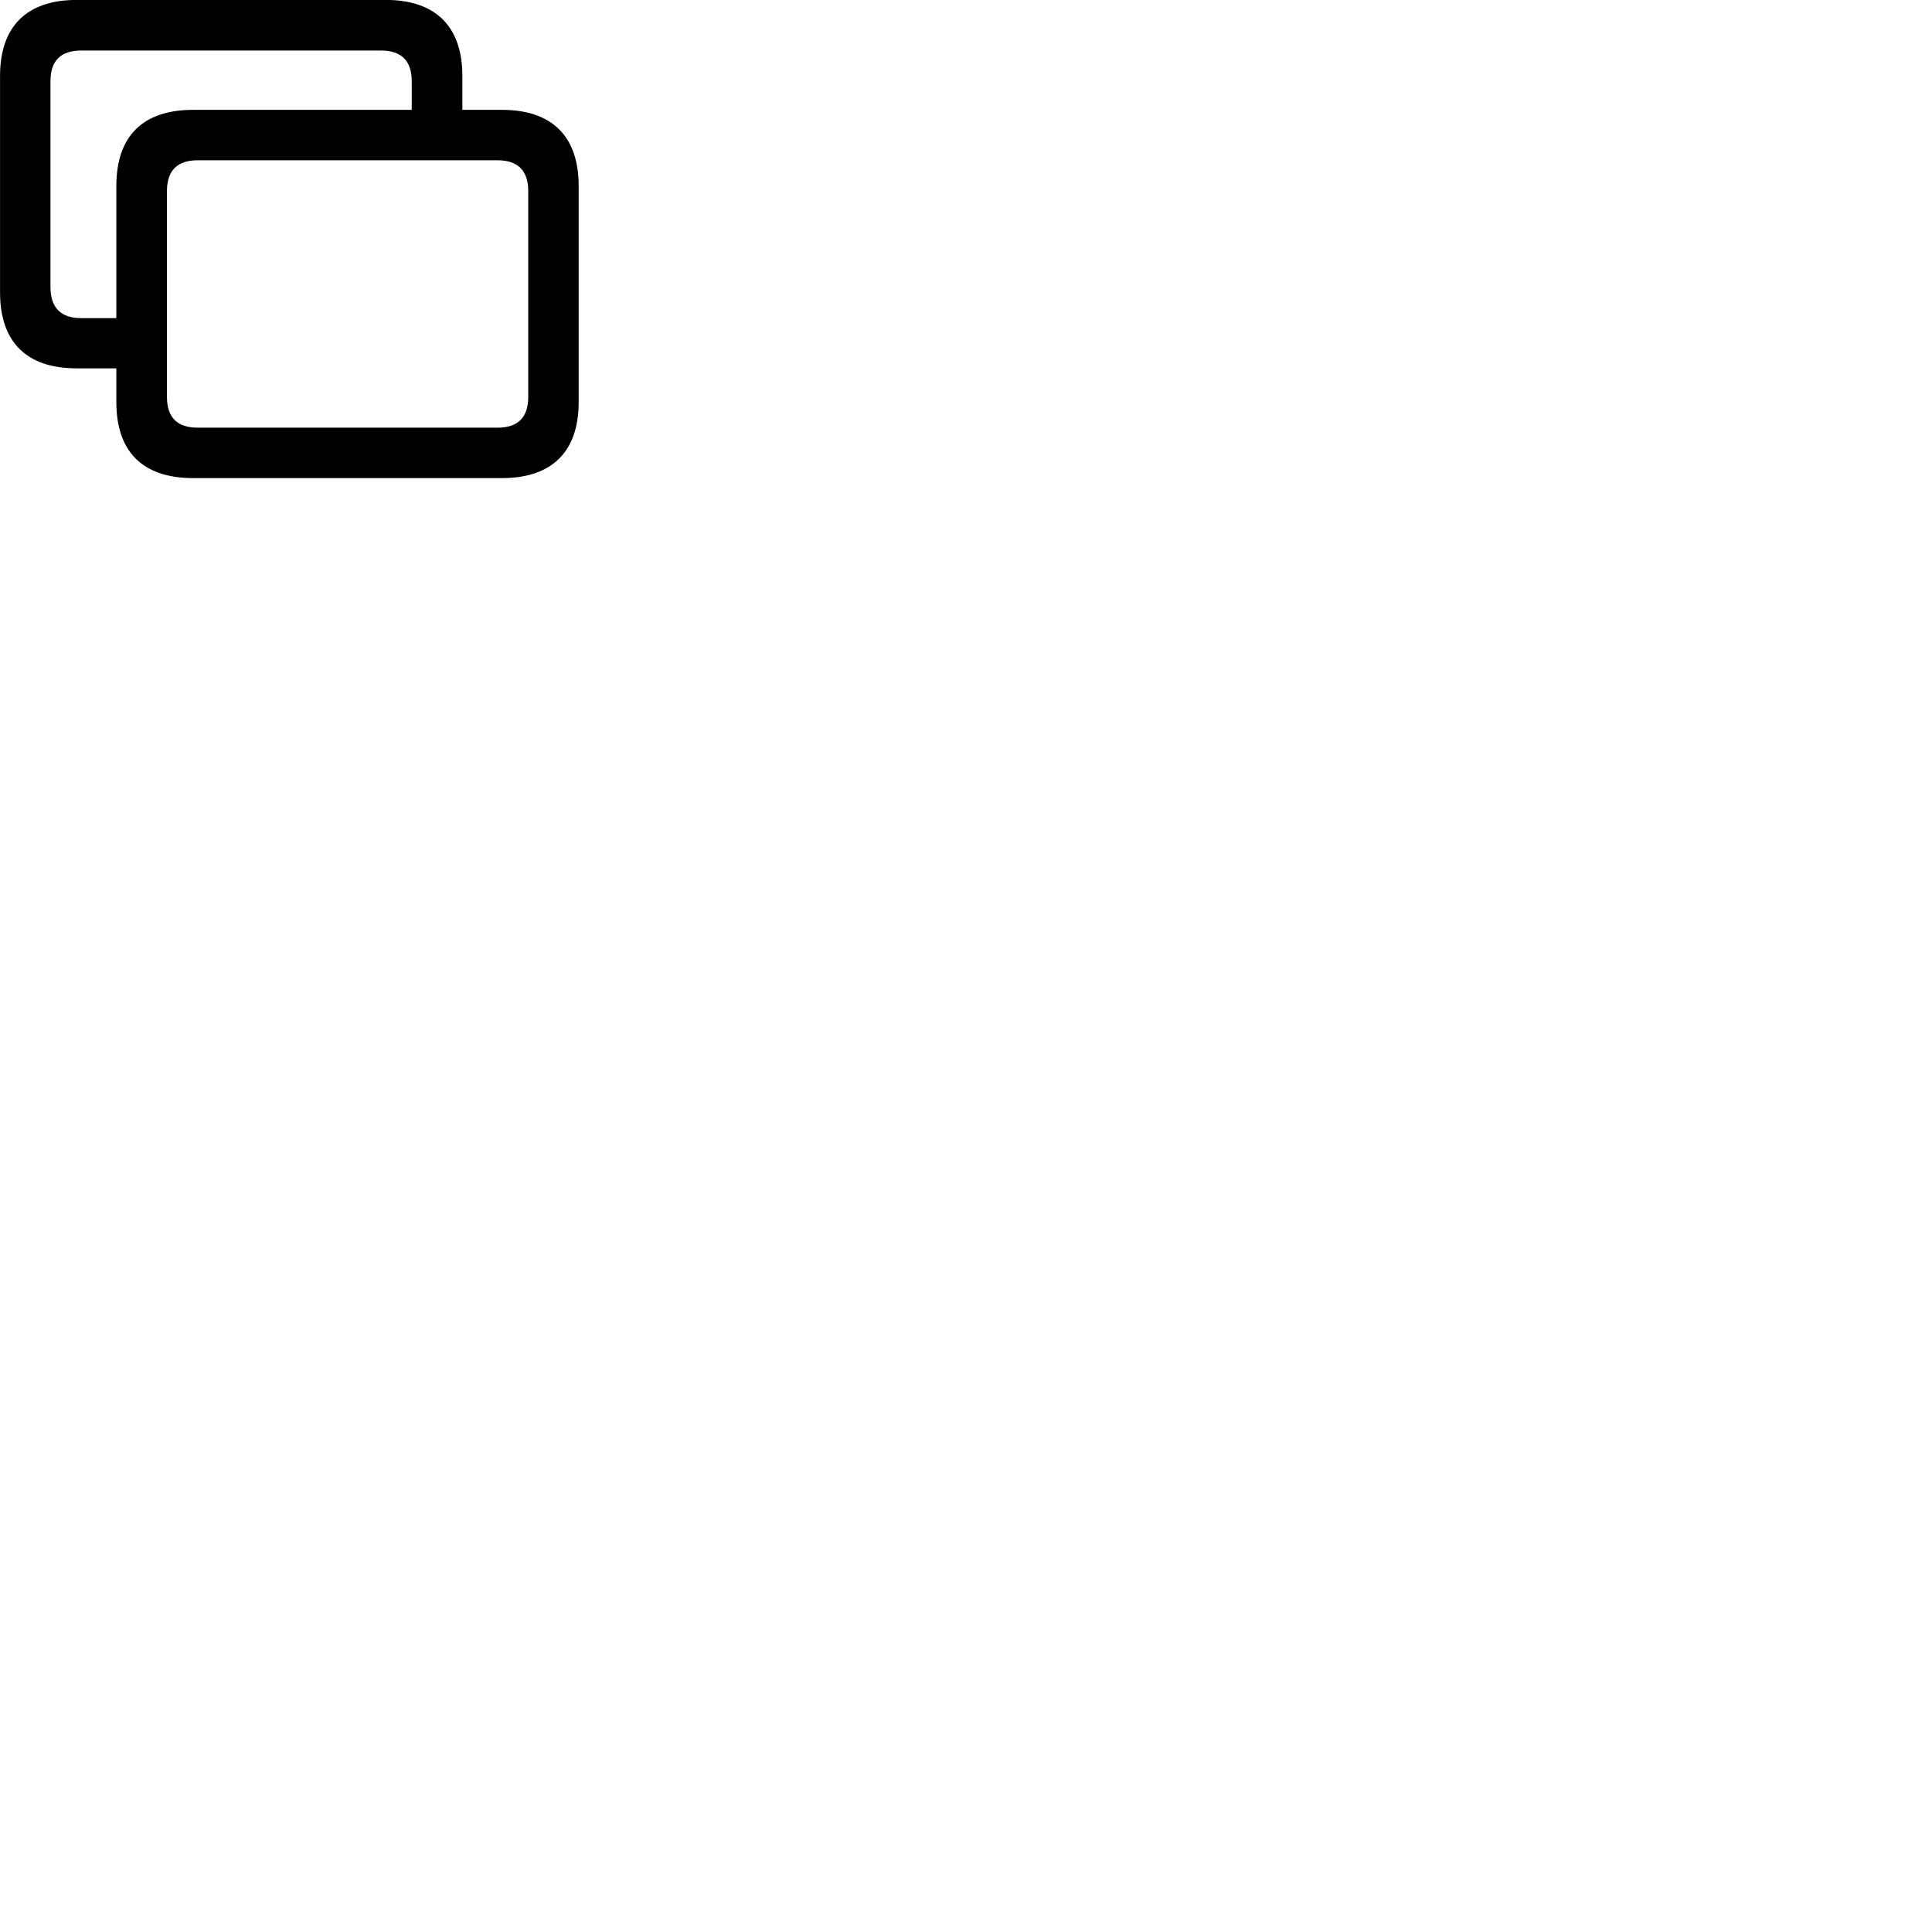 
        <svg xmlns="http://www.w3.org/2000/svg" viewBox="0 0 100 100">
            <path d="M3.972 19.066H6.022V20.816C6.022 23.386 7.392 24.746 9.992 24.746H25.982C28.572 24.746 29.952 23.376 29.952 20.816V9.626C29.952 7.056 28.572 5.686 25.982 5.686H23.932V3.936C23.932 1.376 22.552 -0.004 19.962 -0.004H3.972C1.372 -0.004 0.002 1.376 0.002 3.936V15.126C0.002 17.706 1.372 19.066 3.972 19.066ZM4.192 16.466C3.162 16.466 2.612 15.936 2.612 14.856V4.206C2.612 3.126 3.162 2.616 4.192 2.616H19.732C20.752 2.616 21.312 3.126 21.312 4.206V5.686H9.992C7.392 5.686 6.022 7.046 6.022 9.626V16.466ZM10.222 22.136C9.192 22.136 8.642 21.626 8.642 20.546V9.886C8.642 8.816 9.192 8.296 10.222 8.296H25.762C26.782 8.296 27.342 8.816 27.342 9.886V20.546C27.342 21.626 26.782 22.136 25.762 22.136Z" />
        </svg>
    
